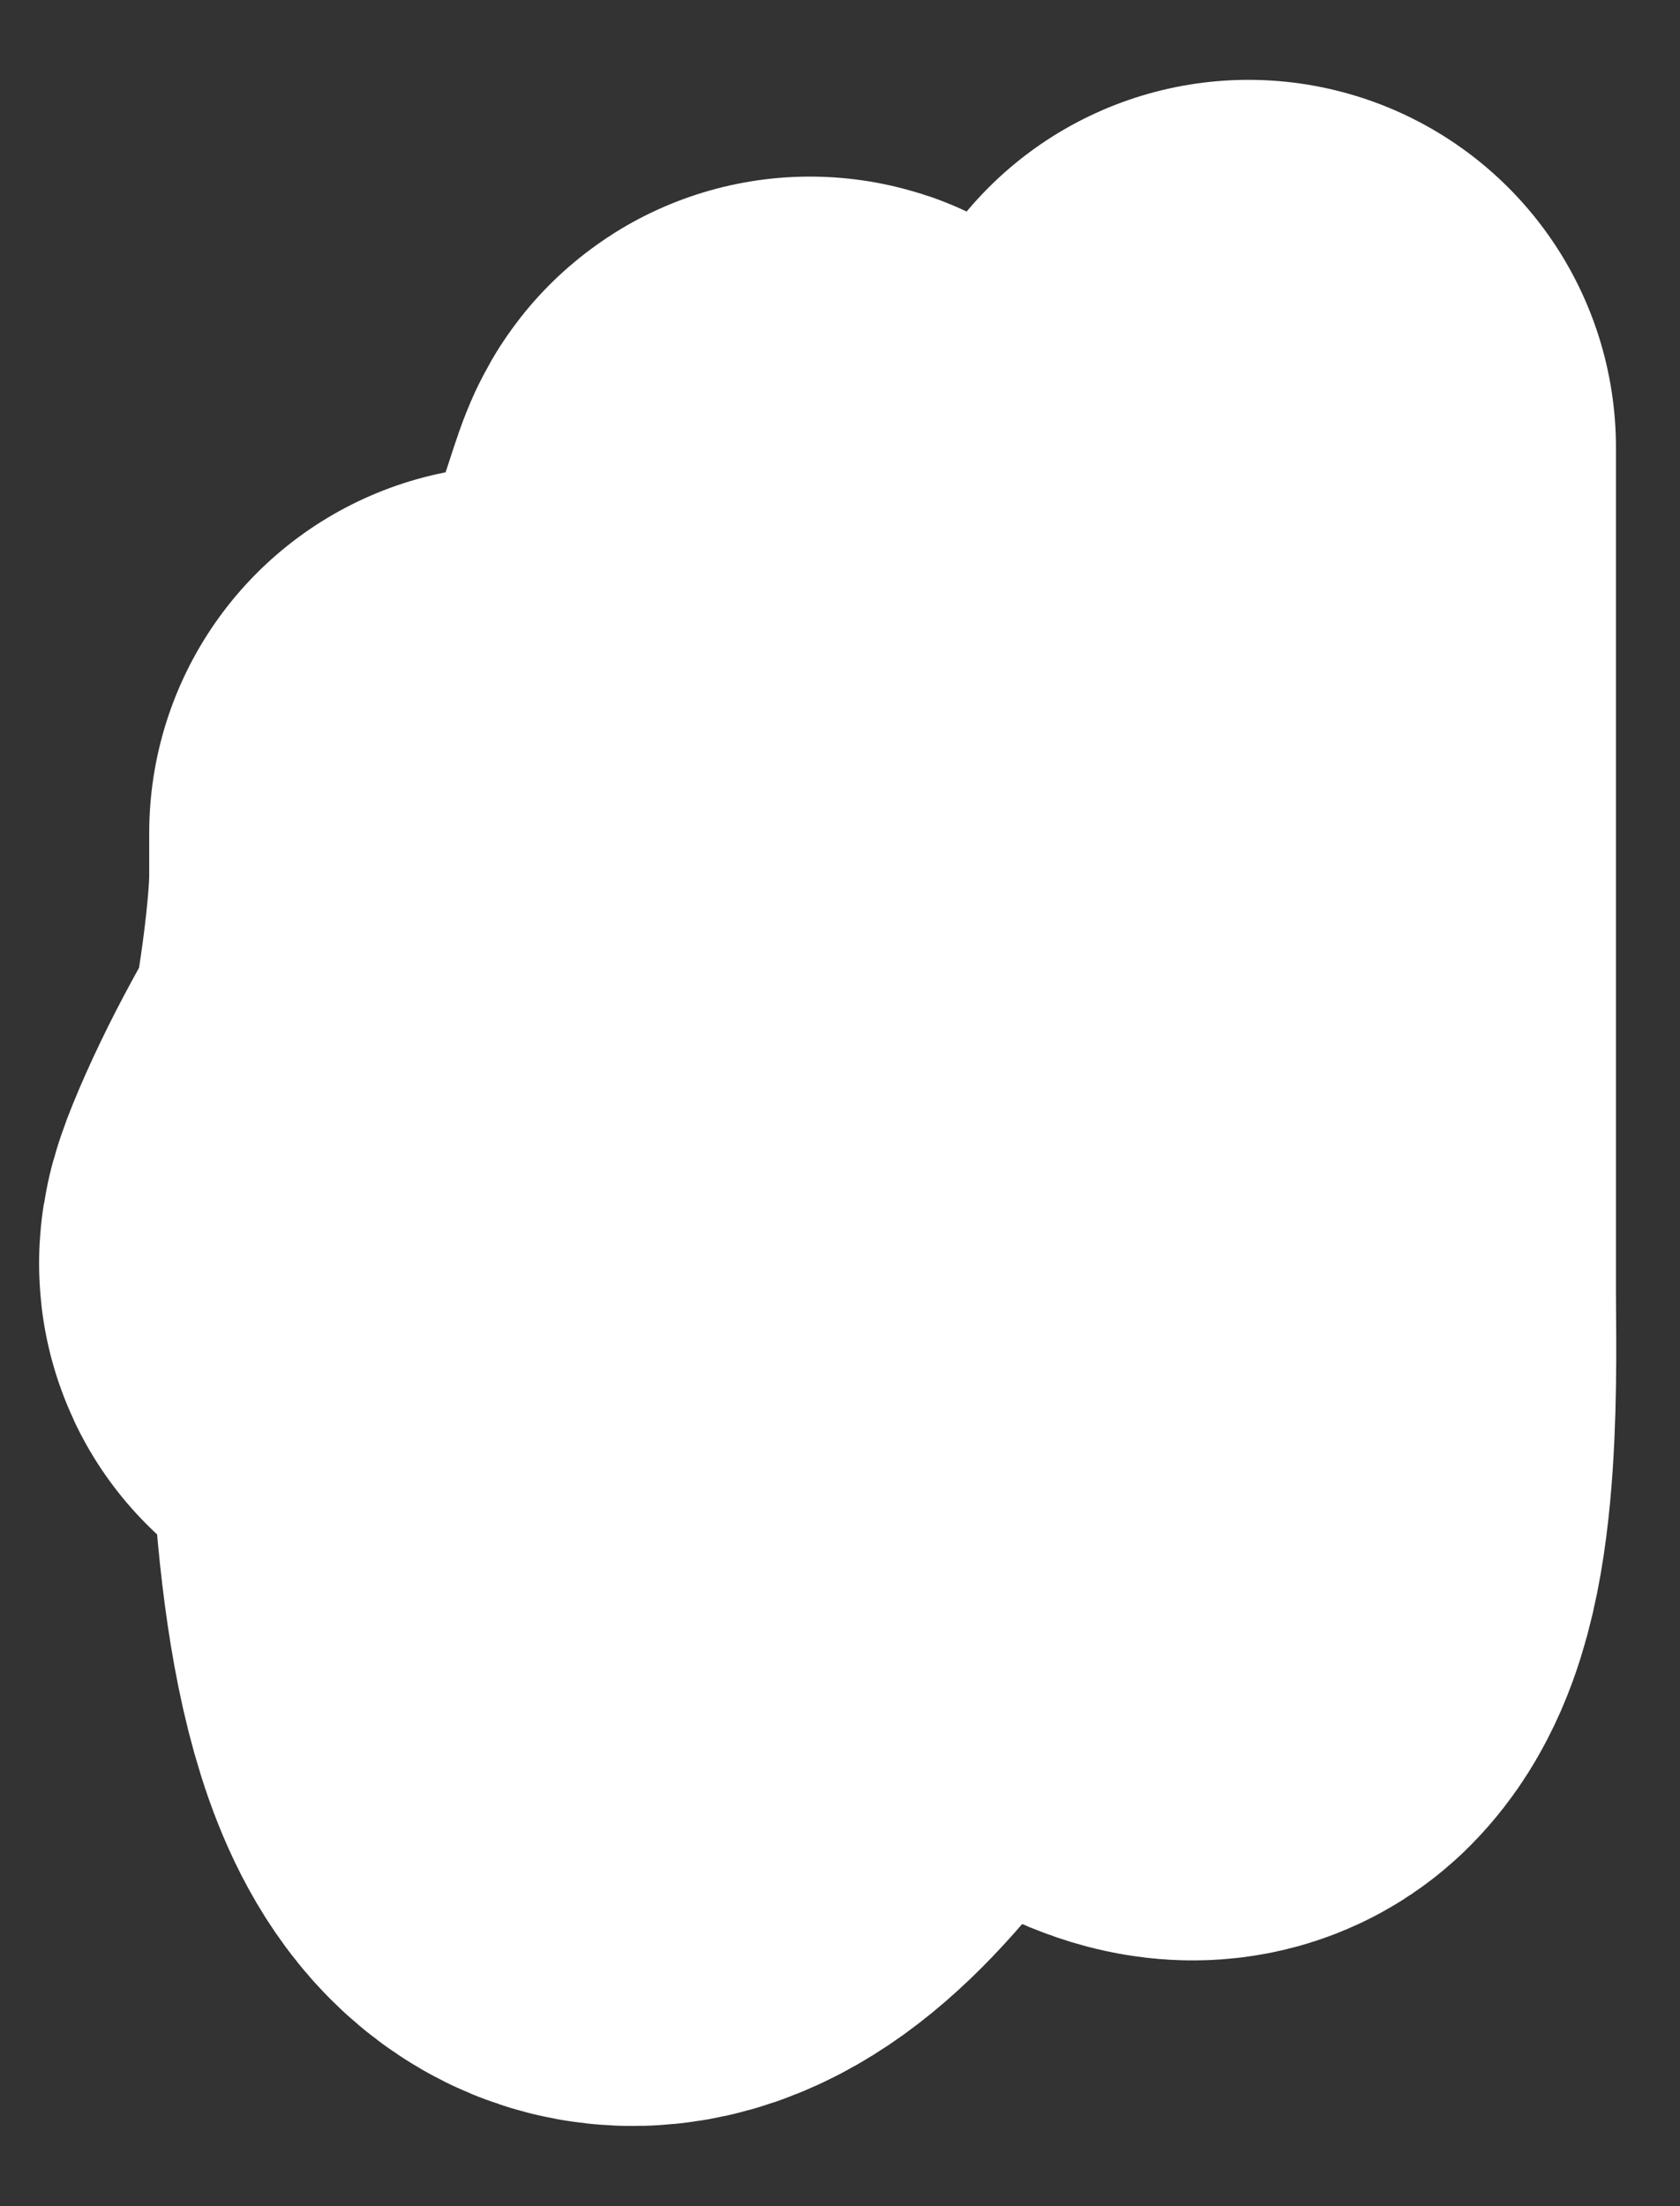<svg width="16" height="21" viewBox="0 0 16 21" fill="none" xmlns="http://www.w3.org/2000/svg">
<rect x="0" y="0" width="16" height="21" fill="#333333" stroke="none"/>
<path d="M11.89 4.26C11.89 6.942 11.89 9.624 11.89 12.306C11.89 12.905 11.95 14.67 11.52 15.101C10.942 15.678 7.743 11.896 7.227 11.38C6.259 10.412 6.595 7.61 7.194 6.532C7.569 5.857 7.863 4.345 7.648 5.775C7.513 6.679 6.218 7.478 5.83 8.35C5.322 9.494 4.519 10.509 4.012 11.65C3.537 12.72 4.414 11.305 4.551 10.859C4.733 10.267 4.921 8.948 4.921 8.35C4.921 6.724 4.921 10.292 4.921 10.758C4.921 12.092 4.582 18.845 7.042 16.077C8.648 14.271 8.557 12.398 8.557 10.017" stroke="white" stroke-width="7" stroke-linecap="round"/>
</svg>
